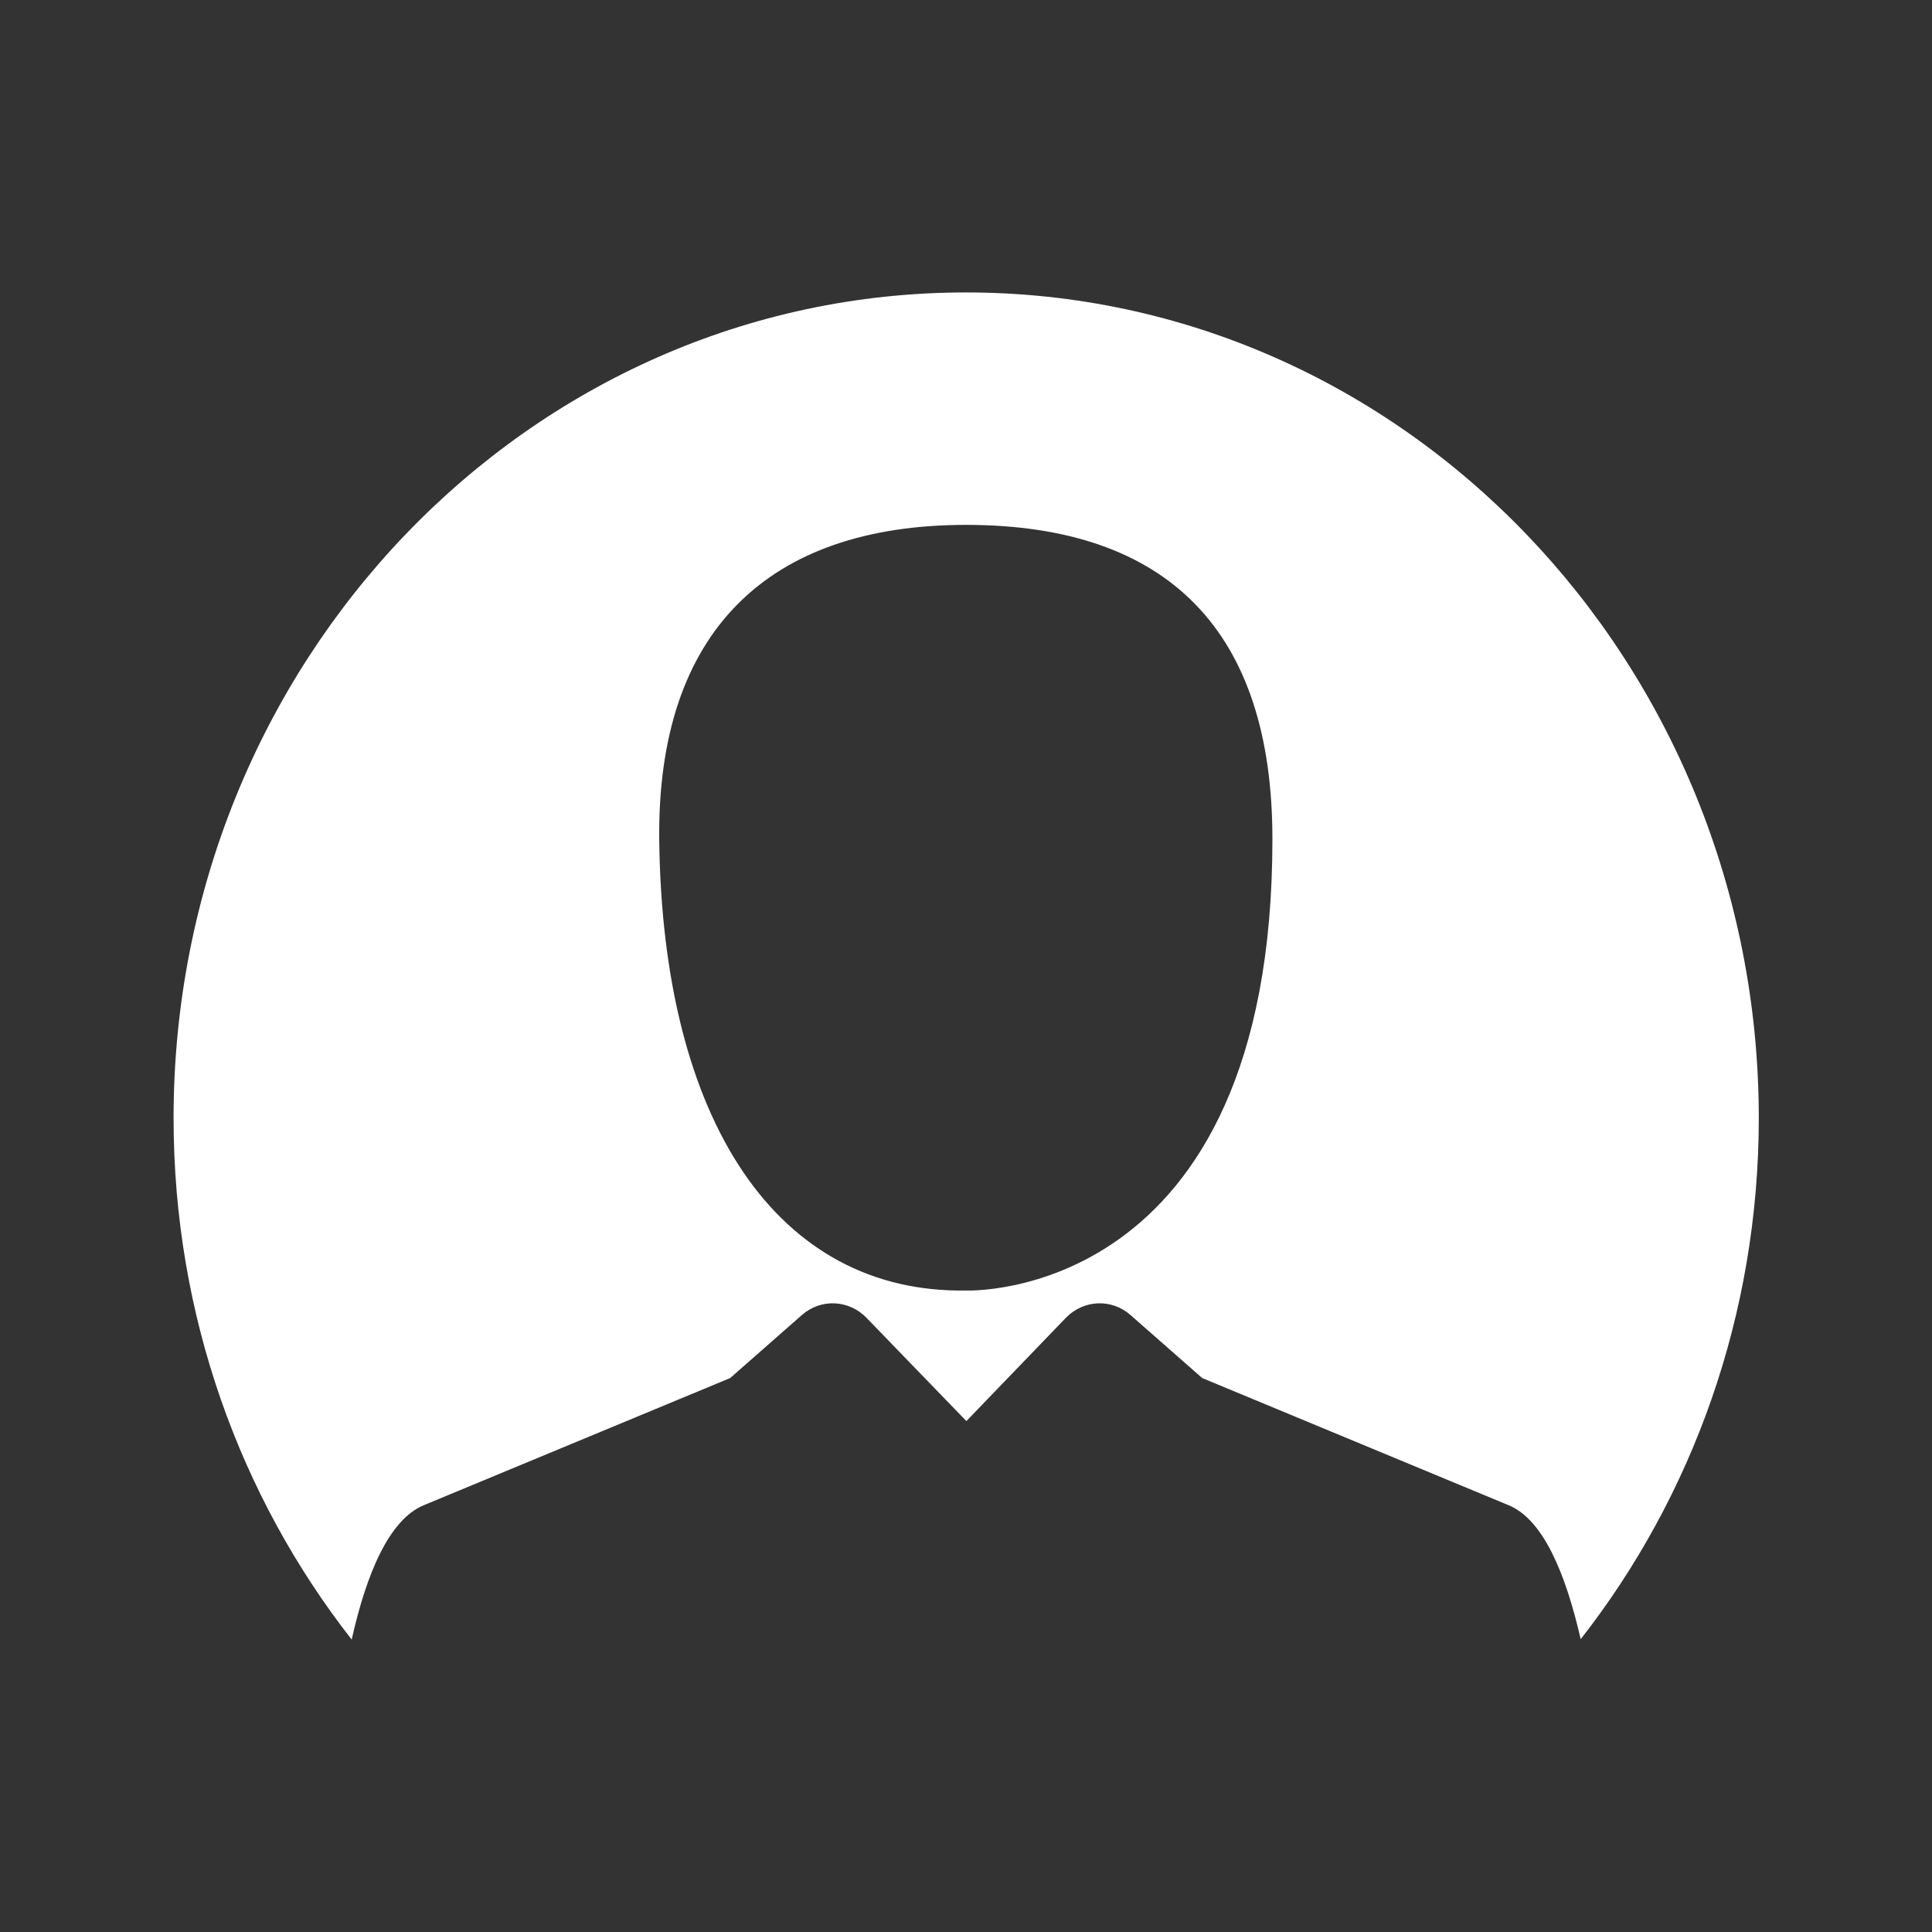 <?xml version="1.0" encoding="utf-8"?>
<!-- Generator: Adobe Illustrator 19.0.0, SVG Export Plug-In . SVG Version: 6.00 Build 0)  -->
<svg version="1.1" id="Layer_2" xmlns="http://www.w3.org/2000/svg" xmlns:xlink="http://www.w3.org/1999/xlink" x="0px" y="0px"
	 viewBox="156 -76 512 512" style="enable-background:new 156 -76 512 512;" xml:space="preserve">
<rect x="156" y="-76" width="512" height="512" fill="#333333" stroke="none"/>
<style type="text/css">
	.st0{fill:#FFFFFF;}
</style>
<g>
	<path class="st0" d="M268.3,322.9l81.2-33.7l19-16.7c5-4.4,12.4-4.1,17.1,0.7l26.5,27.4l26.4-27.4c4.7-4.8,12.1-5.1,17.1-0.7
		l19,16.7l81.2,33.7c9.2,3.8,15.1,18.1,19.1,35.5c29.5-37.7,47.2-85.8,47.2-138.2C622,99.5,528,1.5,412,1.5S202,99.5,202,220.3
		c0,52.4,17.7,100.5,47.2,138.2C253.1,341.1,259.1,326.7,268.3,322.9z M412,63.1c53.8,0,81.2,28.4,81.2,83.2
		C493.3,269.4,412,266,412,266c-49.9,0.8-80.5-44.7-81.3-119.7C330.2,91.5,359.4,63.1,412,63.1z"/>
</g>
</svg>

